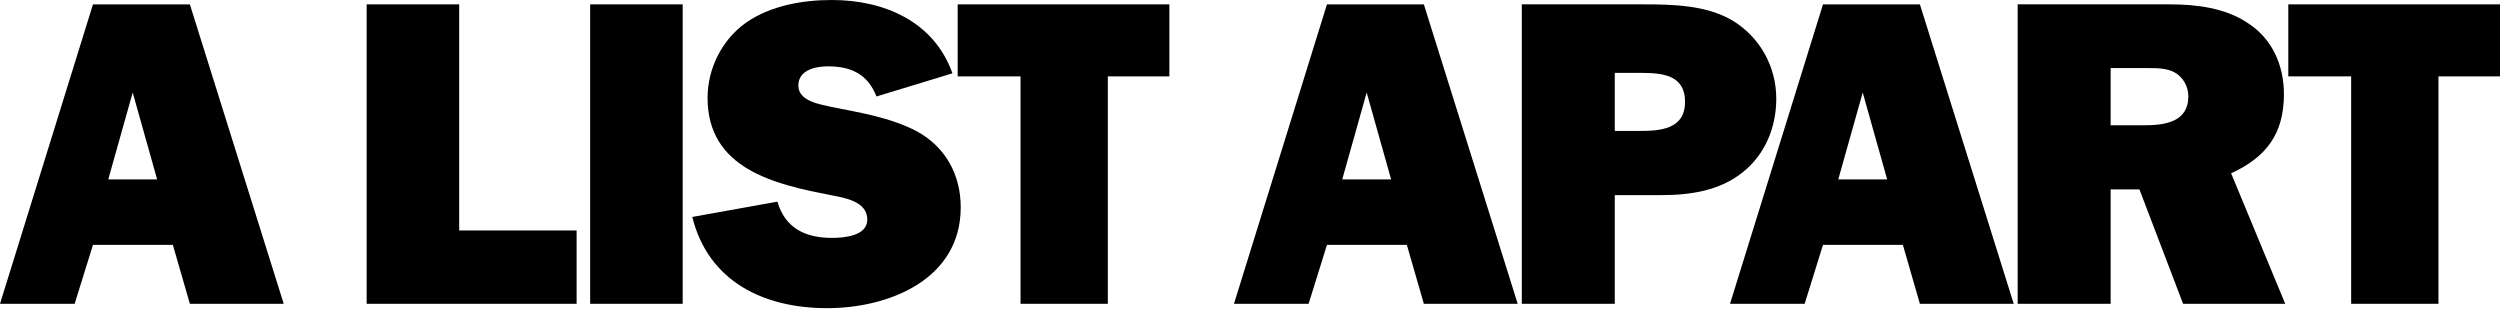 <svg xmlns="http://www.w3.org/2000/svg" width="960" height="120"><path d="M66.375 94.03h-30.673l-7.04 22.627h-28.662l35.702-114.981h37.209l36.037 114.981h-36.037l-6.536-22.627zm-6.035-25.142l-9.386-33.354-9.386 33.354h18.772z"/><path d="M221.417 116.657h-80.621v-114.981h35.534v86.823h45.087v28.158z"/><path d="M262.149 116.657h-35.534v-114.981h35.534v114.981z"/><path d="M298.521 77.437c3.017 10.224 10.727 13.911 20.952 13.911 4.525 0 13.576-.67 13.576-7.039 0-7.039-8.883-8.381-14.079-9.387-21.622-4.189-47.267-10.056-47.267-37.377 0-11.23 5.532-22.292 14.75-28.829 9.386-6.537 21.622-8.716 33.02-8.716 19.945 0 39.221 8.213 46.26 28.159l-29.164 8.883c-3.352-8.548-9.721-11.565-18.605-11.565-4.693 0-11.398 1.341-11.398 7.375s8.381 7.207 12.739 8.213c10.895 2.179 22.46 4.023 32.517 9.219 11.23 6.034 17.096 16.761 17.096 29.332 0 27.656-27.488 38.718-51.289 38.718-24.136 0-45.59-10.056-51.792-35.029l32.684-5.868z"/><path d="M425.406 116.657h-33.523v-87.325h-24.136v-27.656h81.292v27.656h-23.633v87.325z"/><path d="M540.223 94.03h-30.674l-7.039 22.627h-28.662l35.701-114.981h37.211l36.035 114.981h-36.035l-6.537-22.627zm-6.035-25.142l-9.385-33.354-9.387 33.354h18.772z"/><path d="M620.074 116.657h-35.701v-114.981h46.932c11.23 0 23.801.335 33.689 6.034 10.729 6.369 17.096 17.767 17.096 30.171 0 10.894-4.189 21.286-12.738 28.158-8.883 7.207-20.279 8.883-31.342 8.883h-17.936v41.735zm9.219-66.373c8.047 0 17.768-.503 17.768-11.23 0-10.225-8.715-11.062-16.762-11.062h-10.225v22.292h9.219z"/><path d="M730.701 94.03h-30.672l-7.041 22.627h-28.66l35.701-114.981h37.209l36.035 114.981h-36.035l-6.537-22.627zm-6.033-25.142l-9.387-33.354-9.387 33.354h18.774z"/><path d="M810.486 116.657h-35.701v-114.981h58.496c10.057 0 21.119 1.341 29.666 7.04 9.555 6.034 14.08 16.258 14.08 27.488 0 15.085-6.703 24.137-20.281 30.338l20.785 50.115h-39.221l-16.762-43.914h-11.062v43.914zm0-68.552h12.906c7.709 0 16.928-1.174 16.928-11.063 0-3.855-2.01-7.542-5.531-9.386-3.016-1.508-6.703-1.508-10.055-1.508h-14.248v21.957z"/><path d="M936.367 116.657h-33.523v-87.325h-24.135v-27.656h81.291v27.656h-23.633v87.325z"/></svg>